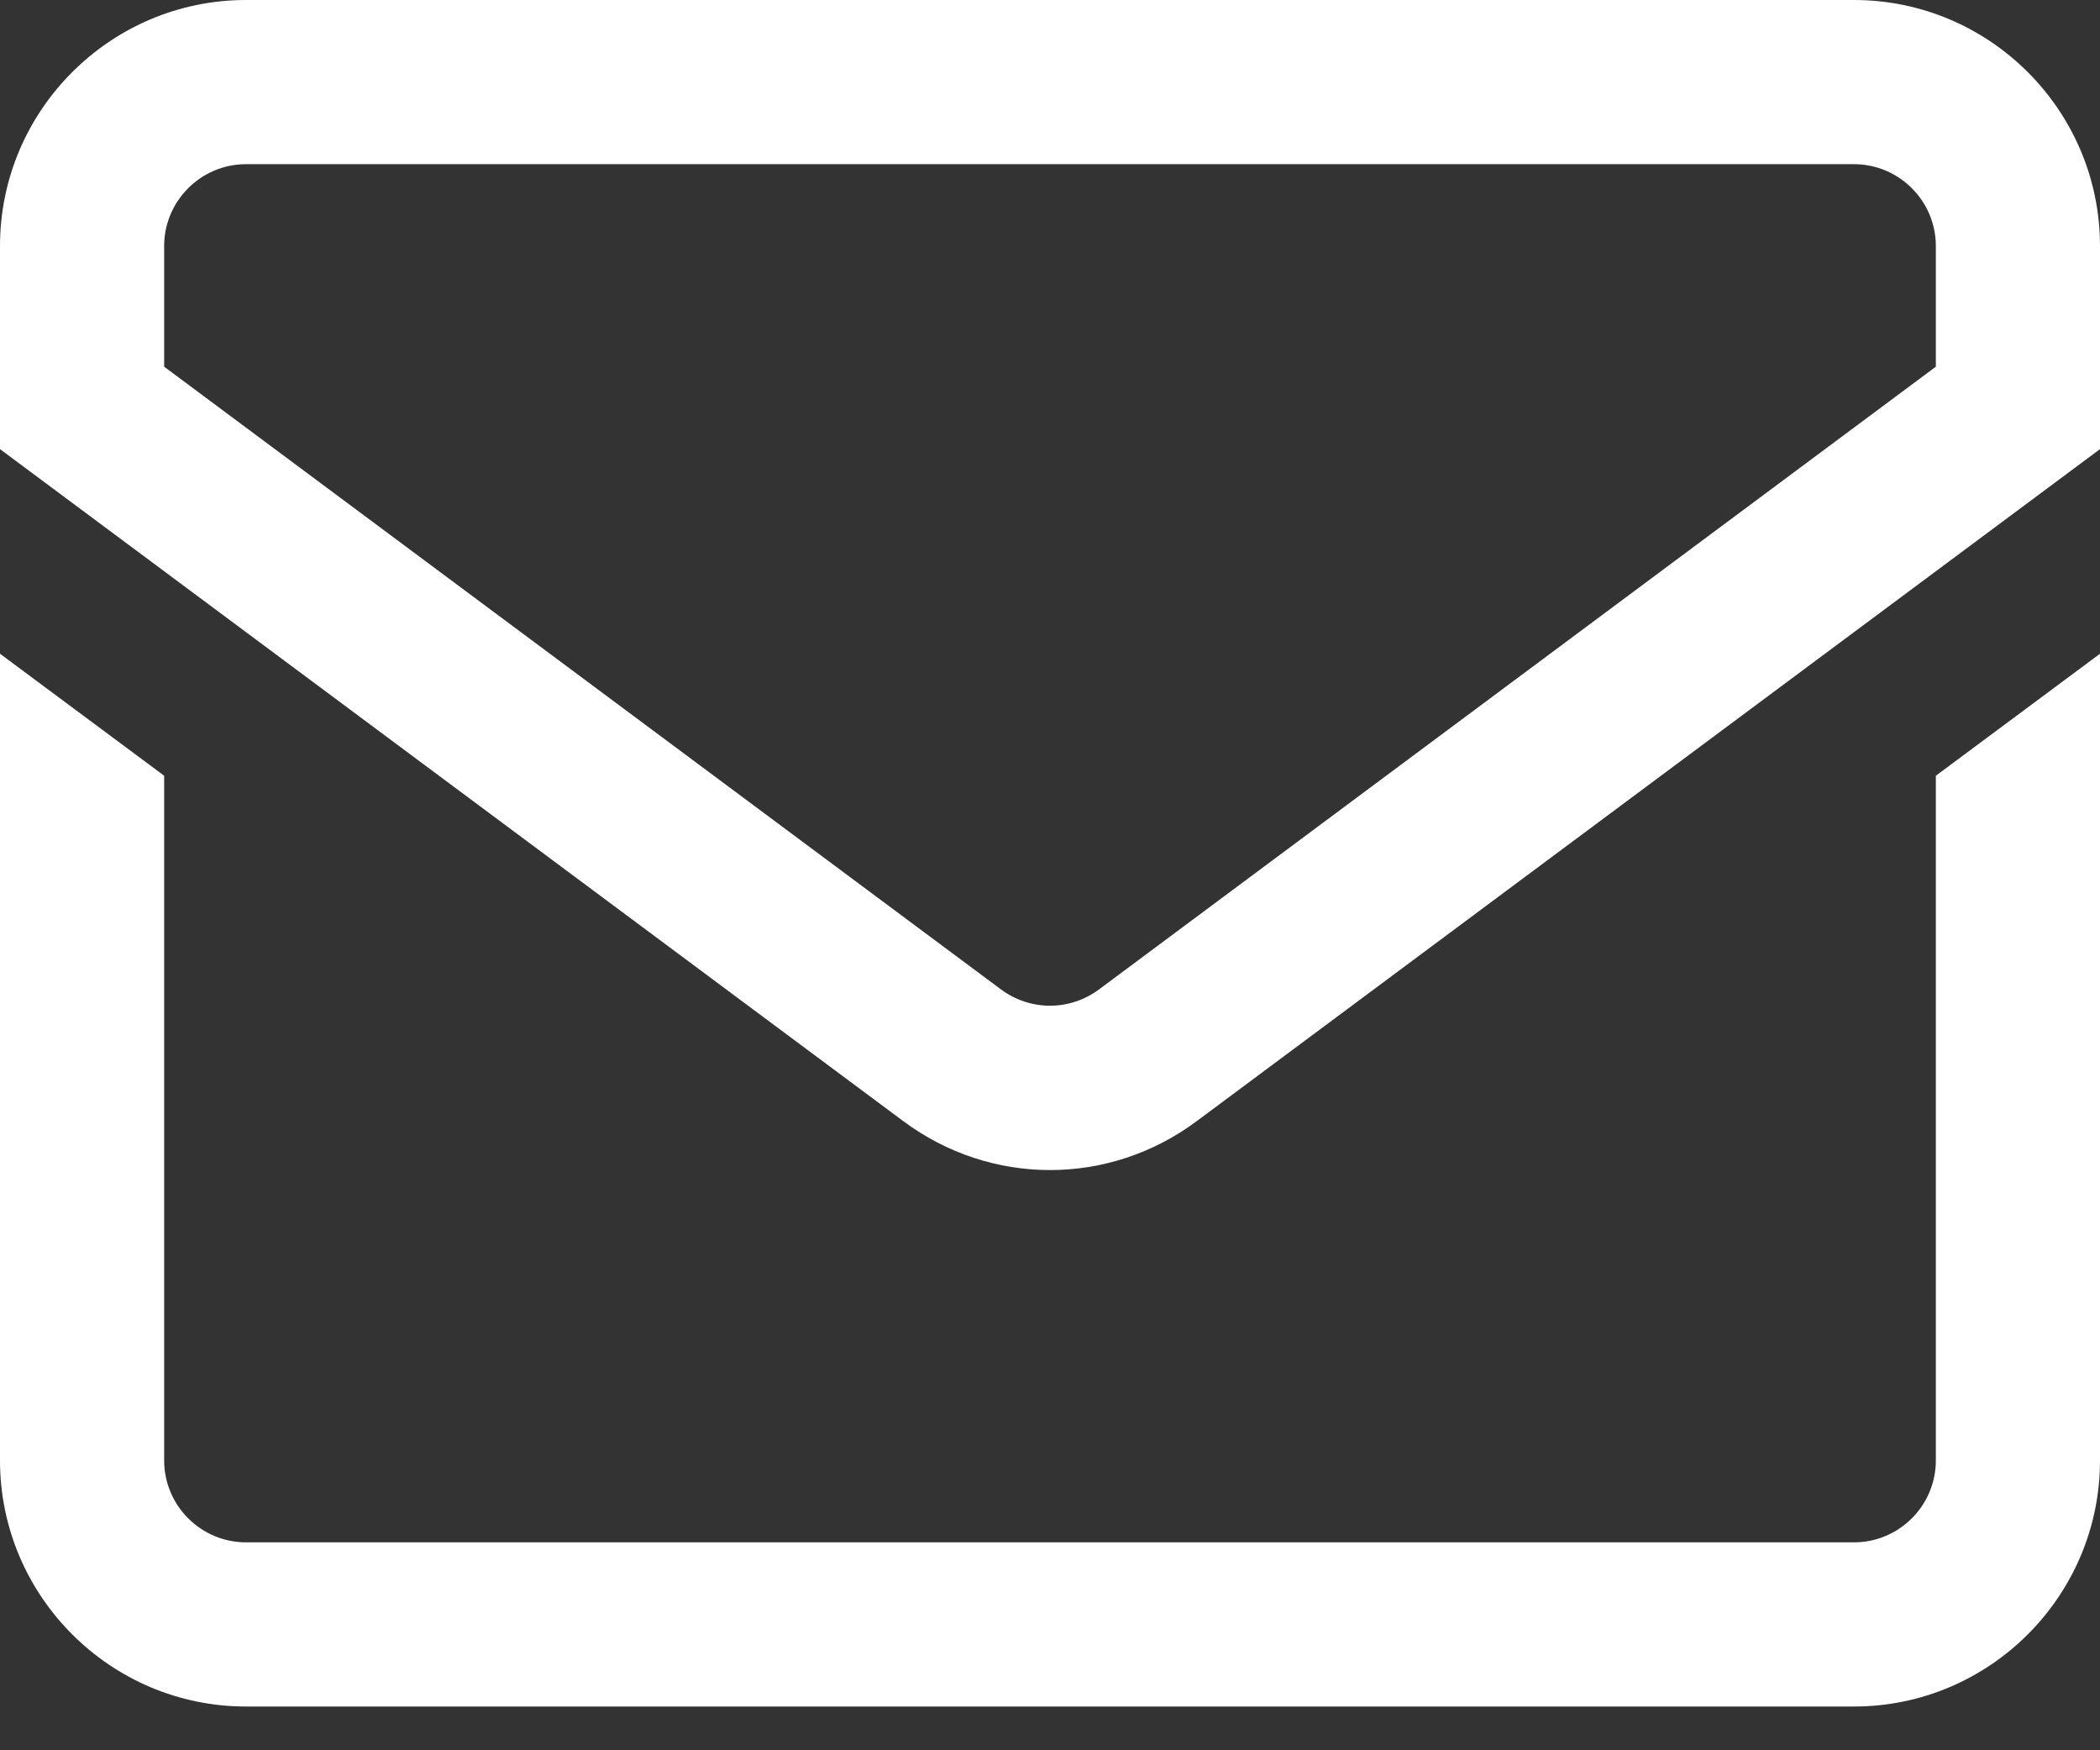 <svg xmlns="http://www.w3.org/2000/svg" fill="none" viewBox="0 0 12 10" height="10" width="12">
<rect x="0" y="0" width="12" height="10" fill="#333333" stroke="none"/>
<path fill="white" d="M10.594 0H1.406C0.631 0 0 0.631 0 1.406V2.566L5.161 6.405C5.412 6.592 5.706 6.685 6 6.685C6.294 6.685 6.588 6.592 6.839 6.405L12 2.566V1.406C12 0.631 11.369 0 10.594 0ZM11.062 2.095L6.28 5.653C6.112 5.777 5.888 5.777 5.72 5.653L0.938 2.095V1.406C0.938 1.148 1.148 0.938 1.406 0.938H10.594C10.852 0.938 11.062 1.148 11.062 1.406V2.095ZM11.062 4.432L12 3.735V8.344C12 9.119 11.369 9.75 10.594 9.75H1.406C0.631 9.75 0 9.119 0 8.344V3.735L0.938 4.432V8.344C0.938 8.602 1.148 8.812 1.406 8.812H10.594C10.852 8.812 11.062 8.602 11.062 8.344V4.432Z"></path>
</svg>
